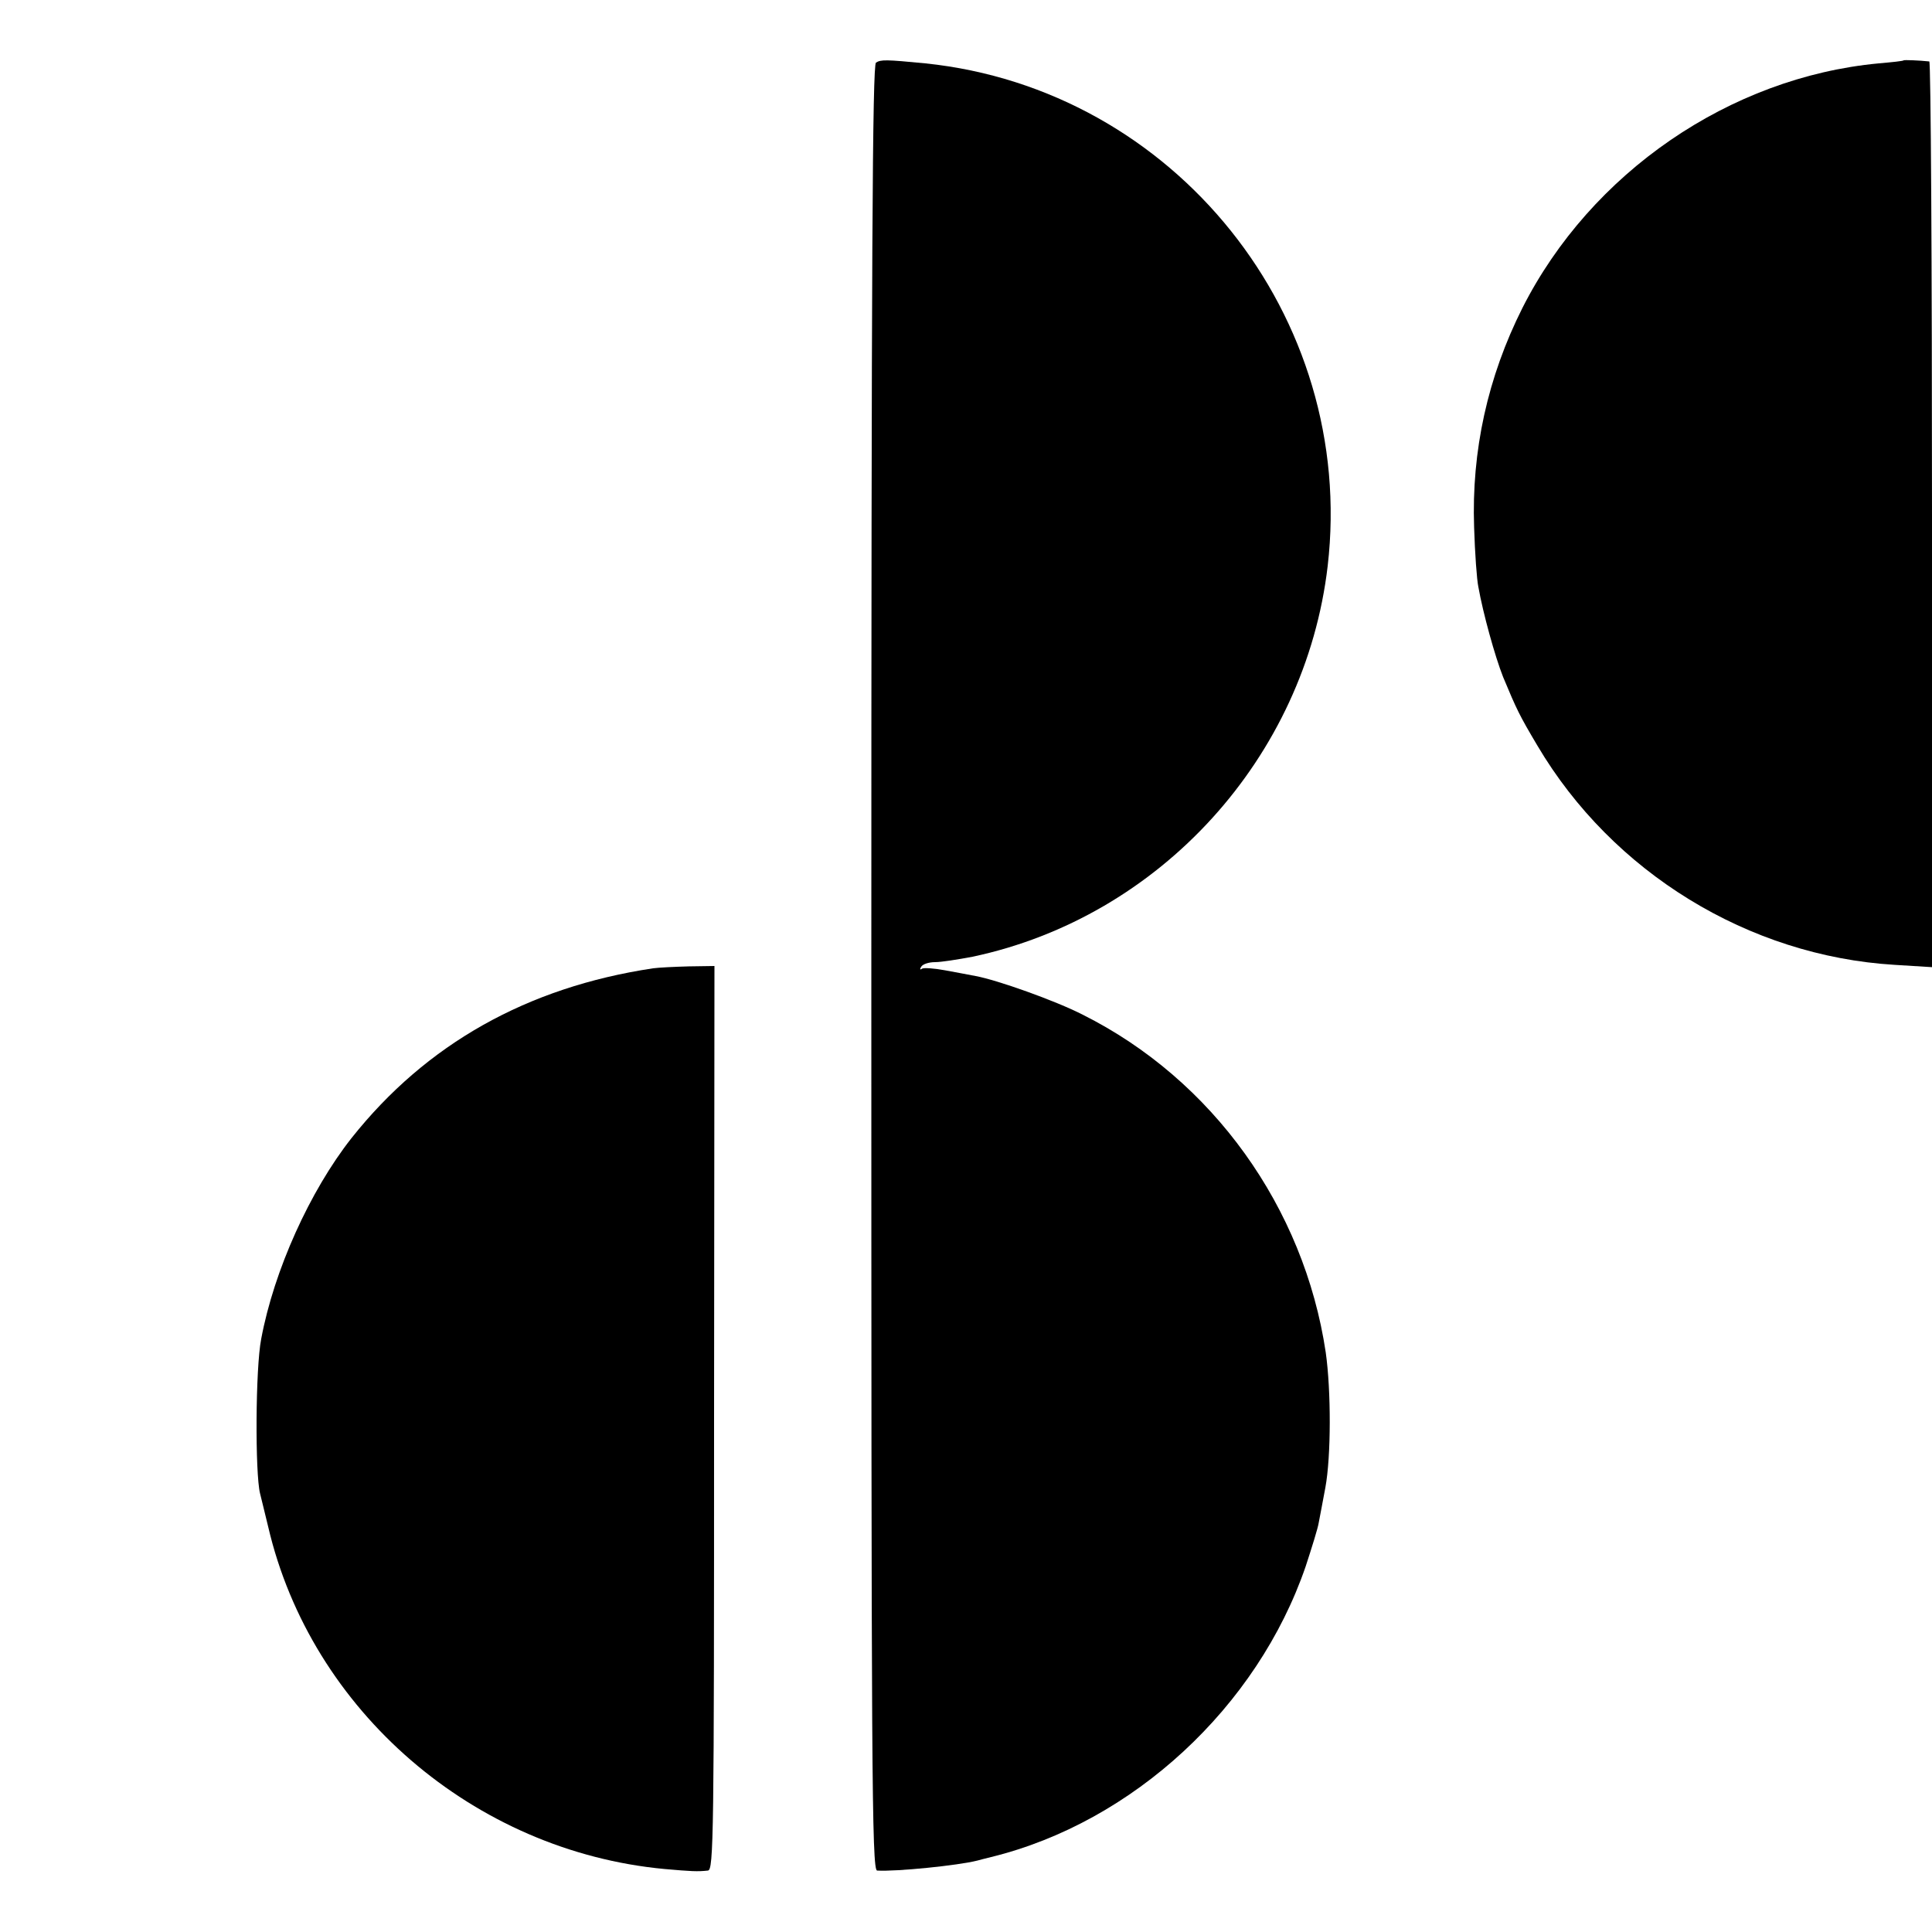 <?xml version="1.0" standalone="no"?>
<!DOCTYPE svg PUBLIC "-//W3C//DTD SVG 20010904//EN"
 "http://www.w3.org/TR/2001/REC-SVG-20010904/DTD/svg10.dtd">
<svg version="1.0" xmlns="http://www.w3.org/2000/svg"
 width="500pt" height="500pt" viewBox="0 0 500 500"
 preserveAspectRatio="xMidYMid meet">
<g transform="translate(0,500) scale(0.1,-0.1)"
fill="#000000" stroke="none">
<path d="M2267 4838 c-9 -6 -12 -490 -12 -2343 0 -2075 1 -2335 15 -2336 49
-3 209 13 260 26 3 1 19 5 35 9 367 90 689 388 814 752 16 49 32 100 34 114 3
14 10 54 17 90 15 81 15 251 1 350 -56 375 -293 706 -629 874 -70 36 -222 90
-277 100 -16 3 -52 10 -80 15 -27 5 -54 7 -59 4 -5 -4 -6 -1 -2 5 4 7 20 12
36 12 16 0 60 7 97 14 486 103 861 516 919 1011 75 646 -396 1234 -1041 1301
-103 10 -115 10 -128 2z"/>
<path d="M4927 4844 c-1 -2 -31 -5 -65 -8 -385 -36 -745 -283 -922 -633 -90
-179 -132 -370 -125 -568 2 -66 7 -136 11 -154 12 -68 43 -180 64 -233 35 -84
42 -99 89 -178 194 -328 546 -544 924 -567 l97 -6 0 1172 c0 644 -3 1171 -7
1172 -28 3 -64 4 -66 3z"/>
<path d="M1690 2494 c-326 -49 -587 -196 -780 -439 -108 -137 -201 -343 -234
-520 -15 -76 -16 -348 -3 -400 3 -11 12 -50 21 -86 111 -477 533 -840 1026
-886 69 -6 85 -7 112 -4 15 1 16 86 16 1171 l1 1170 -67 -1 c-37 -1 -78 -3
-92 -5z"/>
</g>
</svg>

